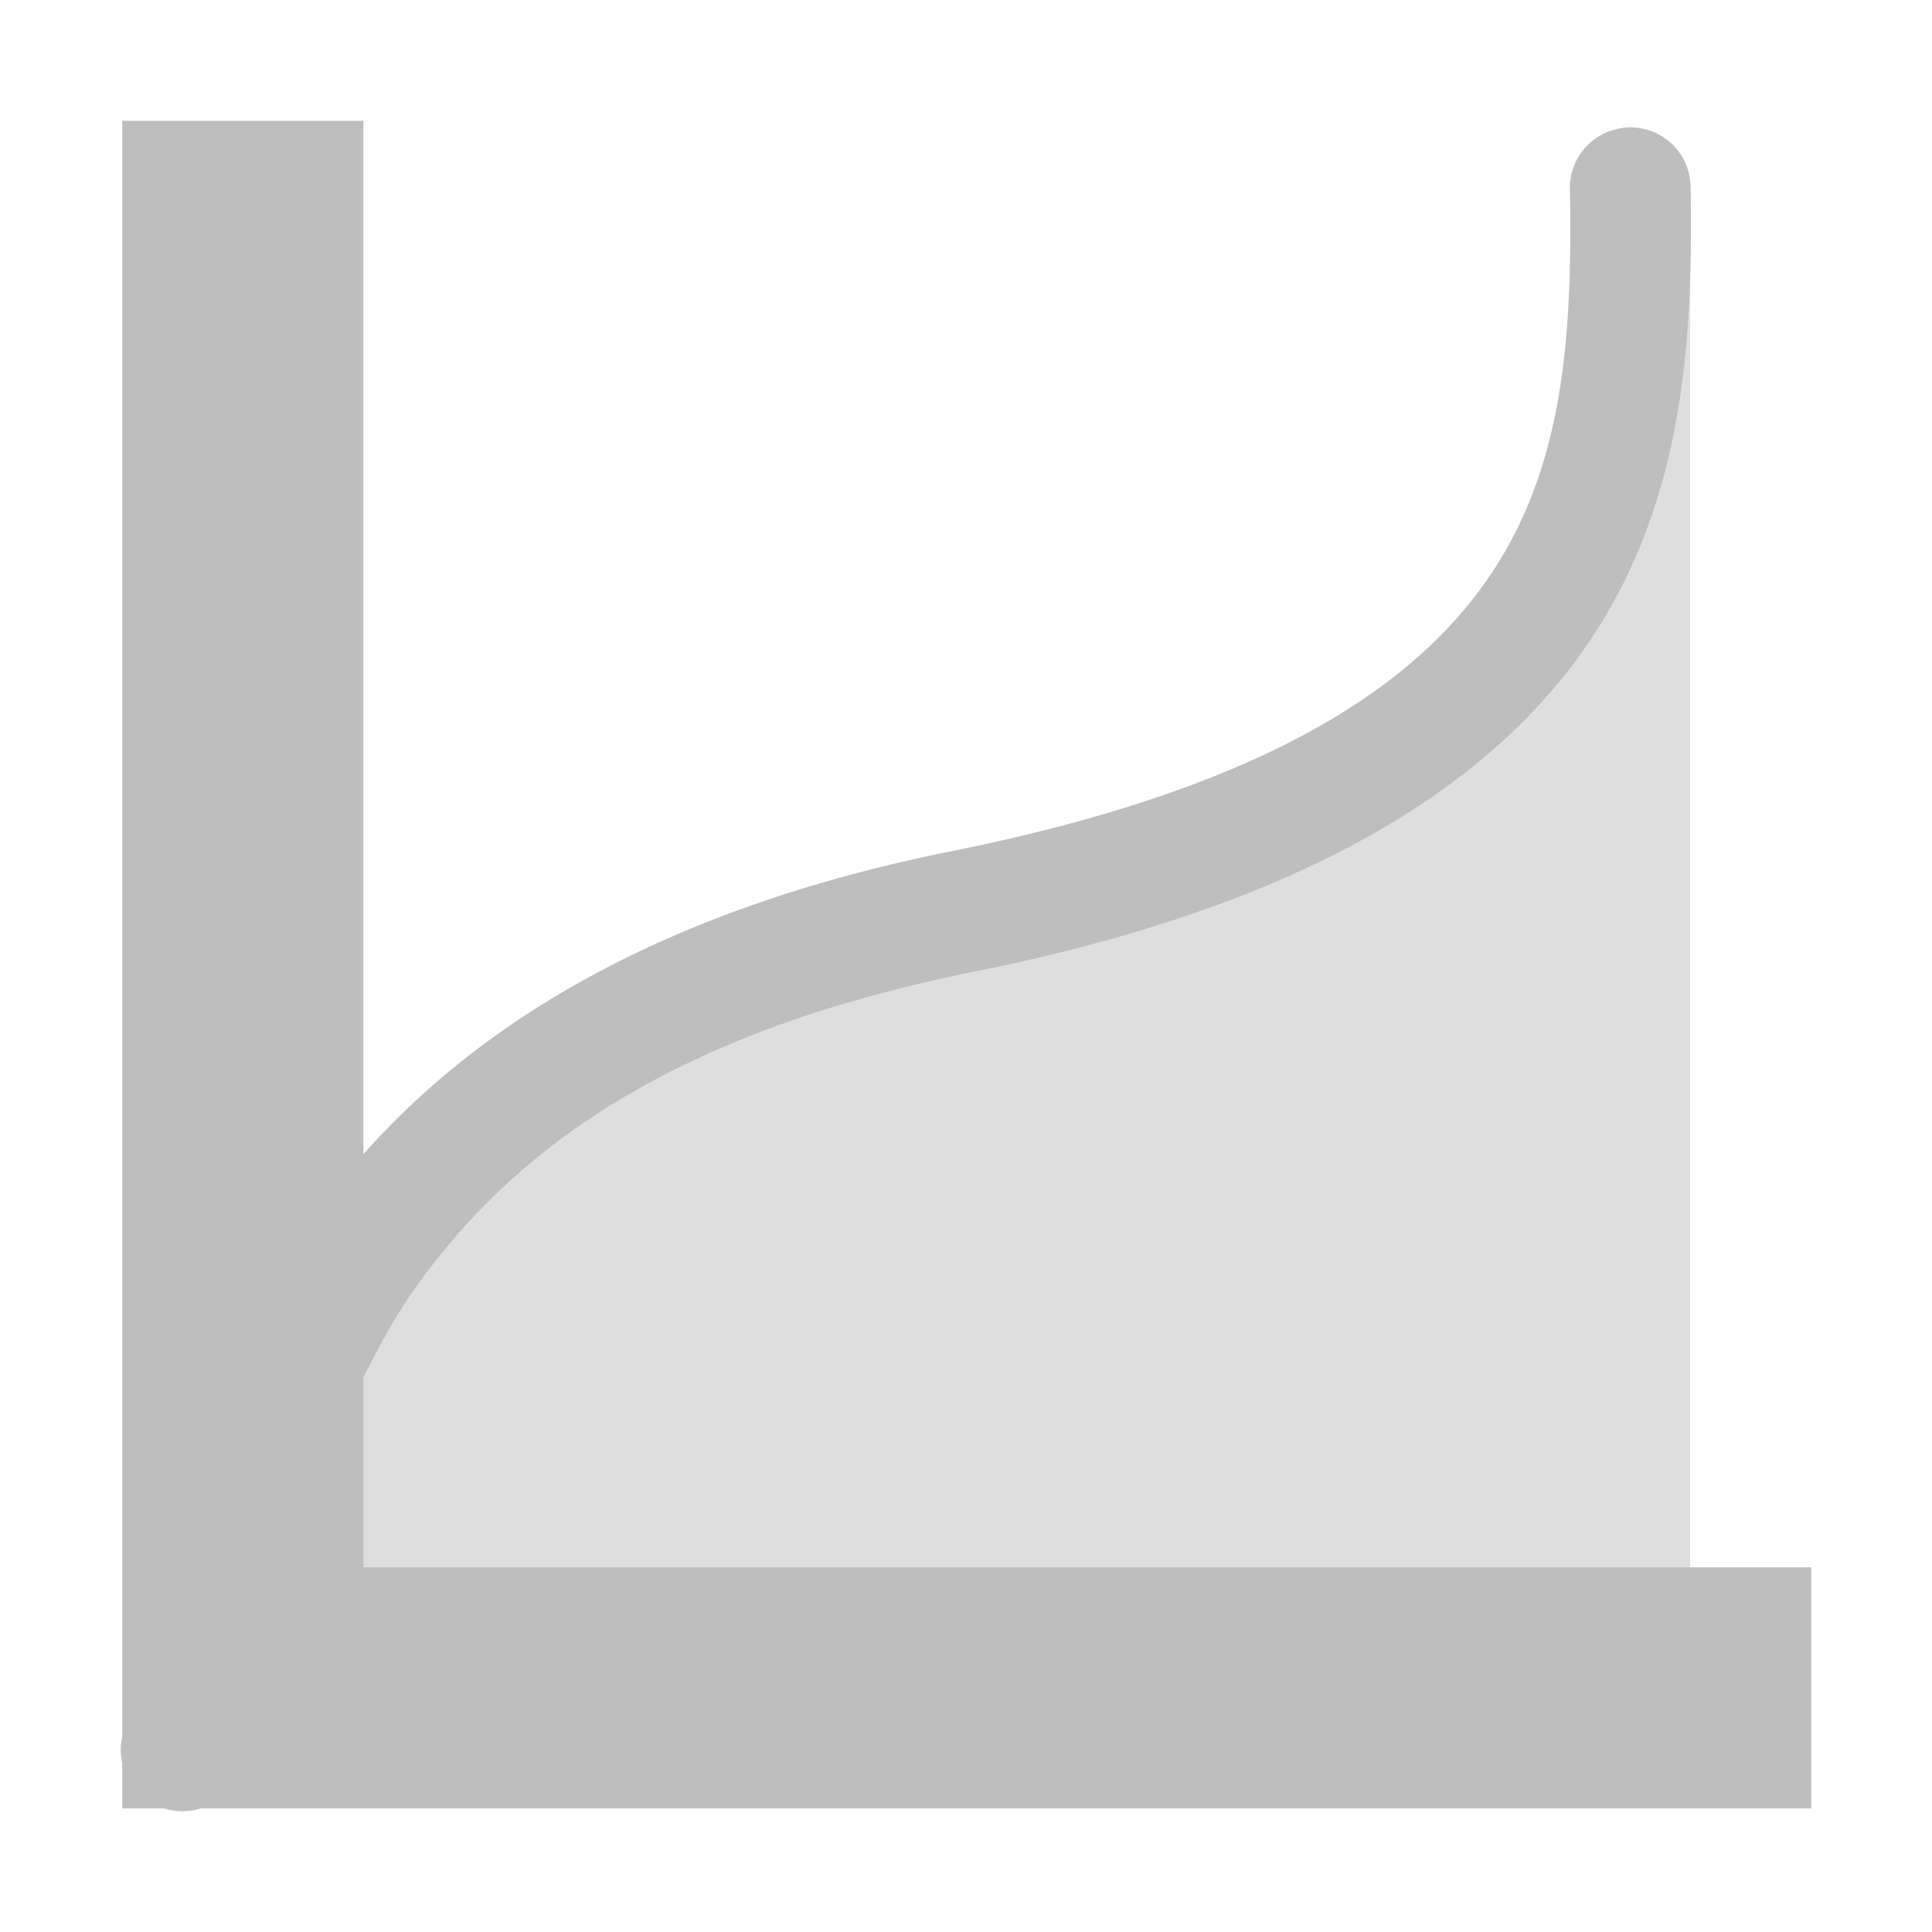 <?xml version="1.0" encoding="UTF-8" standalone="no"?>
<svg
   xmlns:dc="http://purl.org/dc/elements/1.1/"
   xmlns:cc="http://creativecommons.org/ns#"
   xmlns:rdf="http://www.w3.org/1999/02/22-rdf-syntax-ns#"
   xmlns:svg="http://www.w3.org/2000/svg"
   xmlns="http://www.w3.org/2000/svg"
   xmlns:sodipodi="http://sodipodi.sourceforge.net/DTD/sodipodi-0.dtd"
   xmlns:inkscape="http://www.inkscape.org/namespaces/inkscape"
   viewBox="0 0 16 16"
   id="svg3371"
   version="1.1"
   inkscape:version="0.91 r13725"
   sodipodi:docname="image-filter-symbolic.svg">
  <sodipodi:namedview
     pagecolor="#ffffff"
     bordercolor="#666666"
     borderopacity="1"
     objecttolerance="10"
     gridtolerance="10"
     guidetolerance="10"
     inkscape:pageopacity="0"
     inkscape:pageshadow="2"
     inkscape:window-width="640"
     inkscape:window-height="480"
     id="namedview3379"
     showgrid="false"
     inkscape:zoom="39.8125"
     inkscape:cx="3.5290424"
     inkscape:cy="8"
     inkscape:current-layer="svg3371" />
  <defs
     id="defs3051">
    <style
       type="text/css"
       id="current-color-scheme">
      .ColorScheme-Text {
        color:#bebebe;
      }
      </style>
  </defs>
  <path
     style="color:#bebebe;fill:currentColor;fill-opacity:1;stroke:none"
     d="m 1.012,1 0,11.981 0,1.4 a 0.511,0.511 0 0 0 0,0.22 l 0,0.376 0.349,0 a 0.511,0.511 0 0 0 0.301,0 l 1.348,0 11.99,0 0,-1.997 -11.99,0 0,-1.576 C 3.134,11.165 3.258,10.924 3.416,10.699 4.232,9.537 5.534,8.556 8.068,8.047 10.74,7.511 12.295,6.558 13.127,5.364 13.958,4.17 14.019,2.794 14.001,1.558 A 0.5,0.499 0 0 0 13.441,1.058 l 0,0.002 A 0.5,0.499 0 0 0 13.002,1.589 C 13.019,2.769 12.959,3.877 12.315,4.802 11.671,5.728 10.406,6.542 7.881,7.049 5.535,7.52 4.005,8.435 3.01,9.558 l 0,-8.558 -1.998,0 z"
     class="ColorScheme-Text"
     id="path3375"
     inkscape:connector-curvature="0" />
  <path
     style="color:#bebebe;fill:currentColor;fill-opacity:0.5;stroke:none"
     d="M 13.997,1.994 C 13.083,4.343 13.216,7.031 8.002,7.985 2.768,9.13 2.08,11.789 1.512,14.488 l 12.485,0.045 0,-12.538 z"
     class="ColorScheme-Text"
     id="path3377"
     inkscape:connector-curvature="0" />
</svg>
